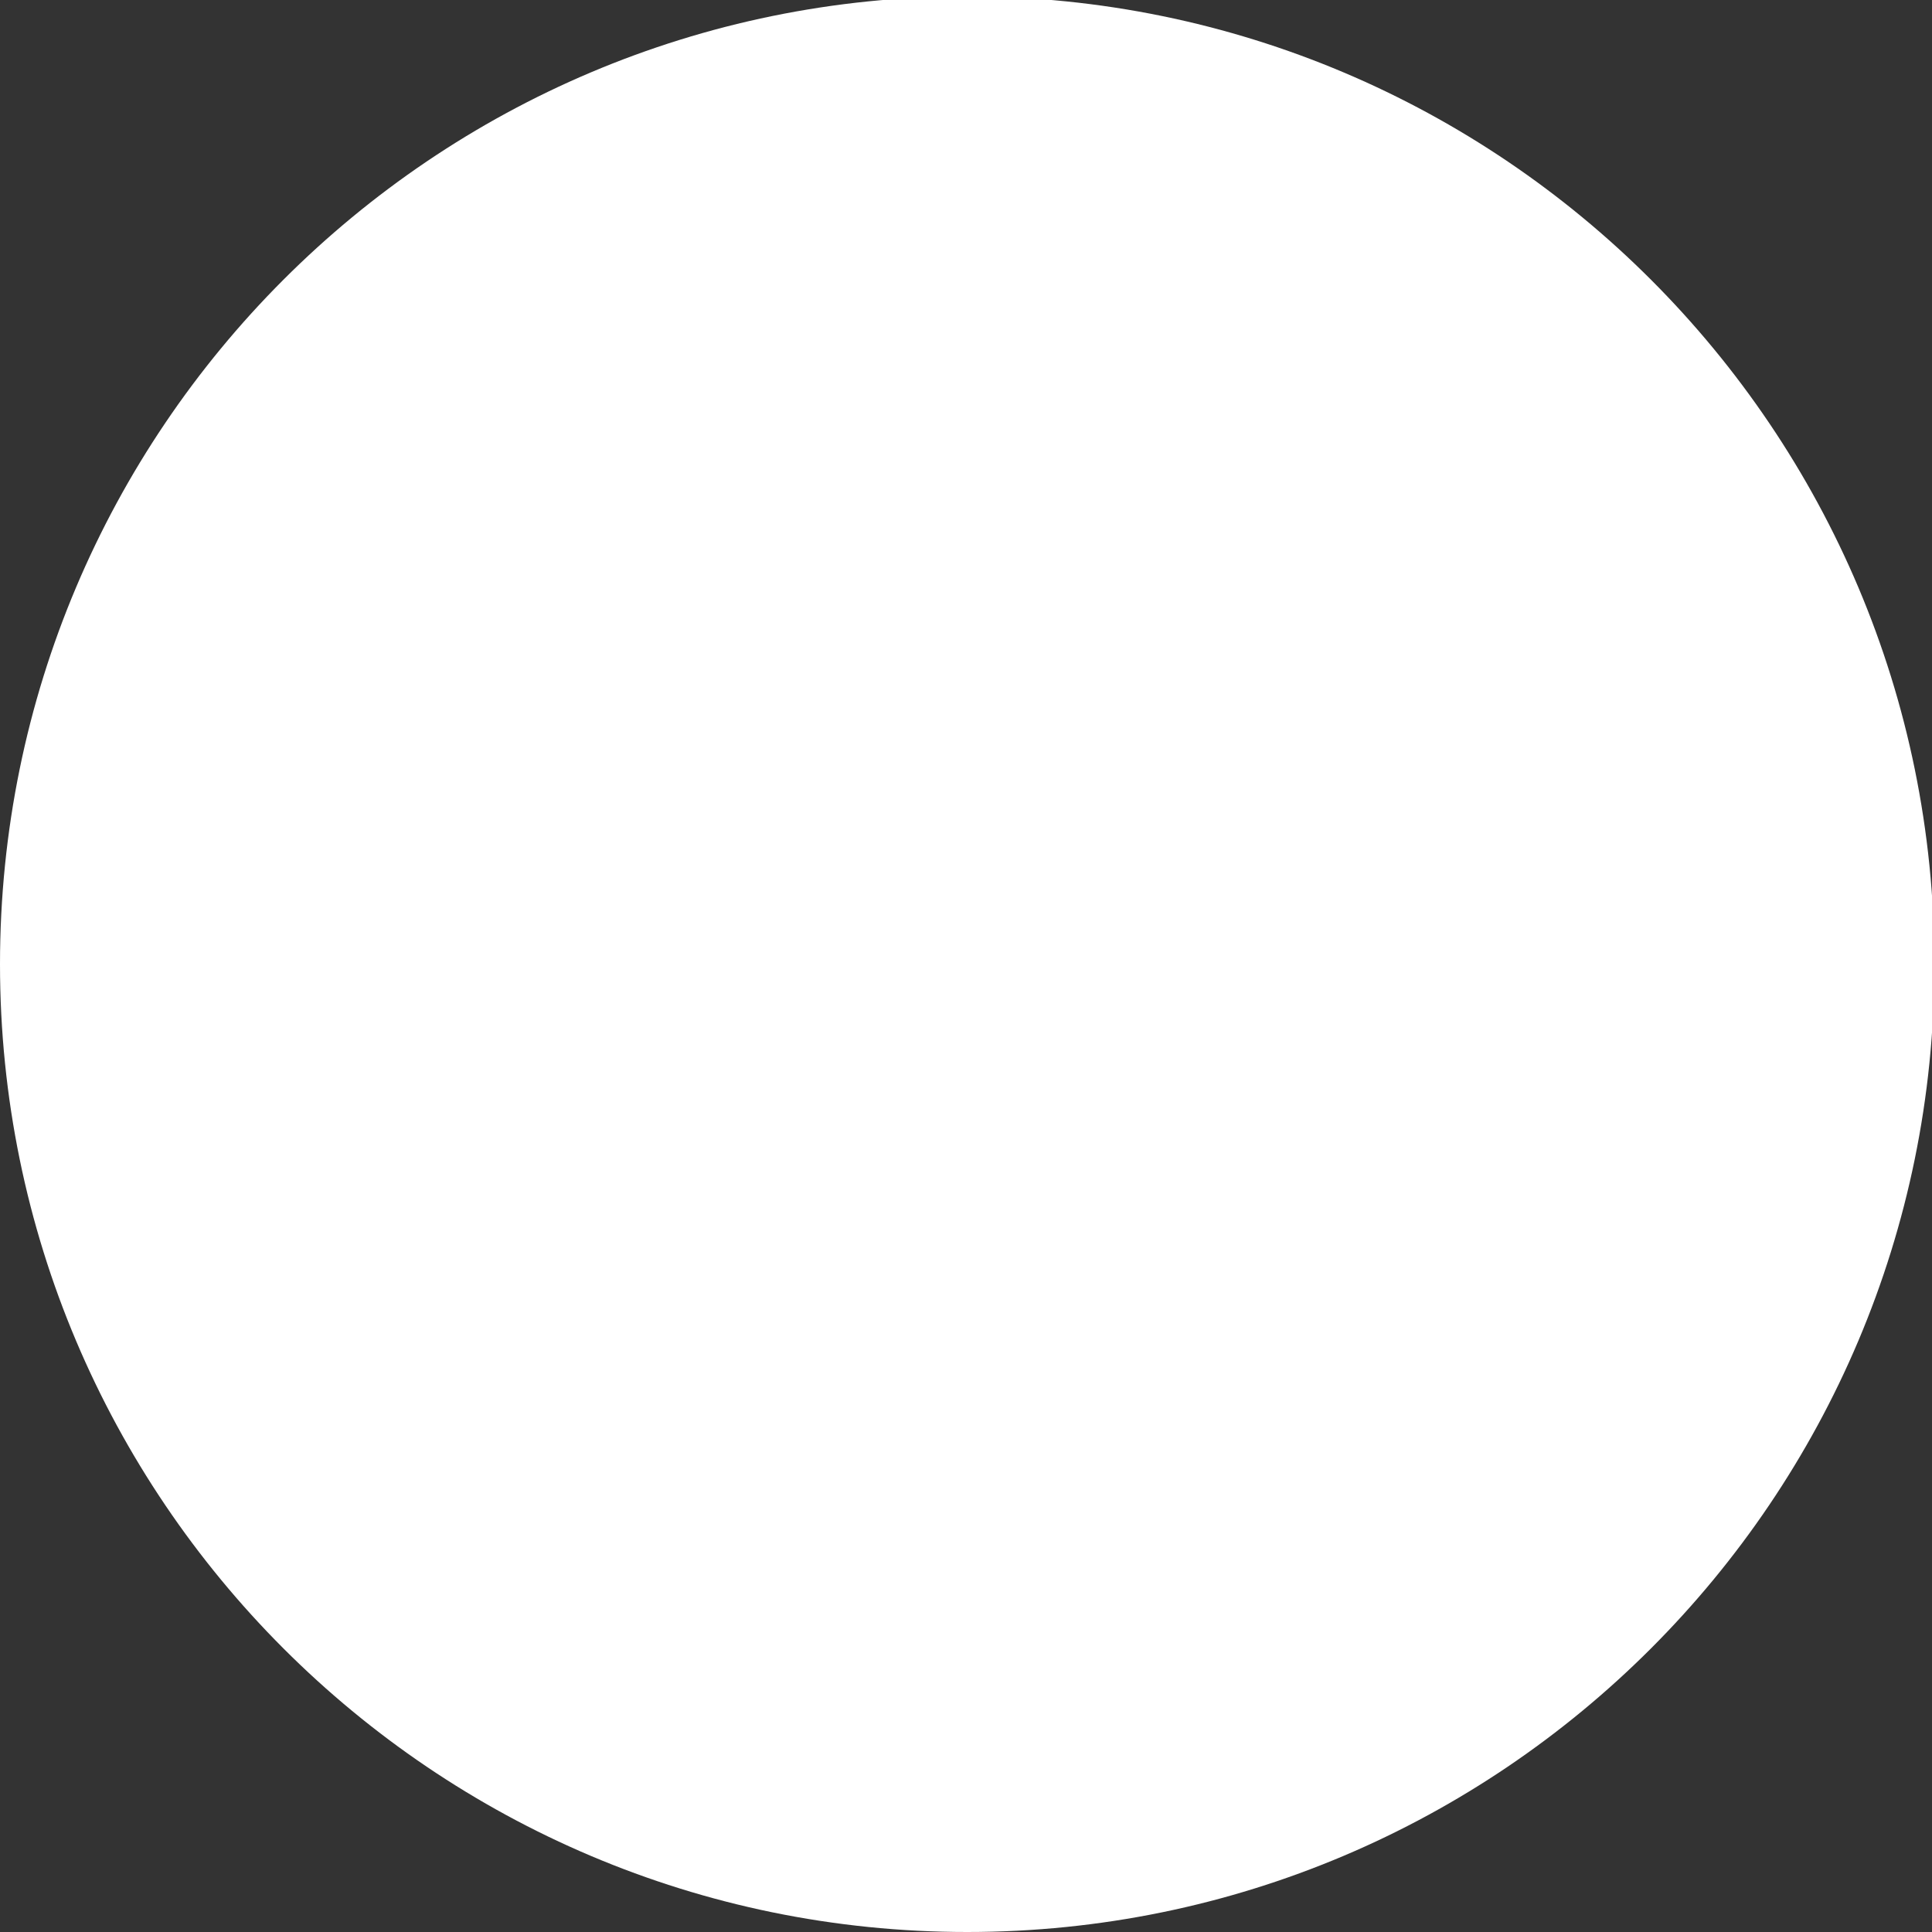 <?xml version="1.0" encoding="UTF-8"?>
<svg id="Calque_1" xmlns="http://www.w3.org/2000/svg" version="1.1" xmlns:xodm="http://www.corel.com/coreldraw/odm/2003" viewBox="0 0 32 32">
  <rect x="0" y="0" width="32" height="32" fill="#333333" stroke="none"/>
  <!-- Generator: Adobe Illustrator 29.5.1, SVG Export Plug-In . SVG Version: 2.1.0 Build 141)  -->
  <defs>
    <style>
      .st0 {
        fill: #fff;
      }
    </style>
  </defs>
  <g id="Capa_x5F_1">
    <path class="st0" d="M32.04,15.97c0,8.85-7.18,16.03-16.02,16.03S0,24.82,0,15.97,7.17-.06,16.02-.06s16.02,7.18,16.02,16.03ZM17.25,22.97c-1.43-.28-2.28-1.11-4.45-4.33q-.72-1.08-1.42-1.13c-1.03-.07-.95-.25-.92,2.02.04,2.58.01,2.52,1.5,2.77.39.06.42.09.42.32q0,.26-2.62.28c-2.46.02-2.62.01-2.67-.14-.1-.29.05-.43.59-.53.61-.11.93-.36,1.01-.78.04-.16.05-2.32.03-4.8-.03-5.21.03-4.9-.93-5.11-.6-.13-.79-.27-.71-.51.06-.16.19-.17,2.92-.22,4.06-.08,4.82.05,5.9,1.01,1.13,1.01,1.29,2.55.39,3.84-.4.58-1.2,1.2-1.82,1.43-.29.11-.53.23-.53.27,0,.12.92,1.43,1.49,2.13,1.52,1.85,2.34,2.57,3.19,2.79.53.14.68.29.53.55-.16.27-.96.33-1.9.14ZM13.42,16.34c2-.82,2.15-3.57.25-4.38-.49-.21-.62-.22-1.85-.22q-1.33,0-1.35,2.31c-.02,1.27-.01,2.37.02,2.43.09.21,2.34.1,2.93-.14ZM20.39,13.49c-1.55-.29-2.06-1.24-1.98-3.68.04-1.35.15-1.72.67-2.28.92-.99,3.2-.9,4.04.16.36.45.33.59-.17.74q-.39.13-.75-.23c-.85-.82-2.32-.52-2.58.54-.13.47-.12,2.46.01,2.91.35,1.27,2.46,1.27,2.82,0,.22-.81.17-.87-.8-.92q-.47-.02-.47-.41t1.12-.41c1.45-.03,1.43-.05,1.36,1.01-.09,1.33-.45,1.97-1.32,2.35-.57.24-1.35.33-1.95.22Z"/>
    <path class="st0" d="M17.25,22.97c-1.43-.28-2.28-1.11-4.45-4.33q-.72-1.08-1.42-1.13c-1.03-.07-.95-.25-.92,2.02.04,2.58.01,2.52,1.5,2.77.39.06.42.09.42.32q0,.26-2.62.28c-2.46.02-2.62.01-2.67-.14-.1-.29.05-.43.59-.53.61-.11.93-.36,1.01-.78.04-.16.05-2.32.03-4.8-.03-5.21.03-4.9-.93-5.11-.6-.13-.79-.27-.71-.51.06-.16.19-.17,2.92-.22,4.06-.08,4.82.05,5.9,1.01,1.13,1.01,1.29,2.55.39,3.84-.4.58-1.2,1.2-1.82,1.43-.29.11-.53.23-.53.27,0,.12.92,1.43,1.49,2.13,1.52,1.85,2.34,2.57,3.19,2.79.53.14.68.29.53.55-.16.27-.96.33-1.9.14ZM13.42,16.34c2-.82,2.15-3.57.25-4.38-.49-.21-.62-.22-1.85-.22q-1.33,0-1.35,2.31c-.02,1.27-.01,2.37.02,2.43.09.21,2.34.1,2.93-.14ZM20.39,13.49c-1.55-.29-2.06-1.24-1.98-3.68.04-1.35.15-1.72.67-2.28.92-.99,3.2-.9,4.04.16.36.45.33.59-.17.74q-.39.13-.75-.23c-.85-.82-2.32-.52-2.58.54-.13.47-.12,2.46.01,2.91.35,1.27,2.46,1.27,2.82,0,.22-.81.17-.87-.8-.92q-.47-.02-.47-.41t1.12-.41c1.45-.03,1.43-.05,1.36,1.01-.09,1.33-.45,1.97-1.32,2.35-.57.24-1.35.33-1.95.22Z"/>
  </g>
</svg>